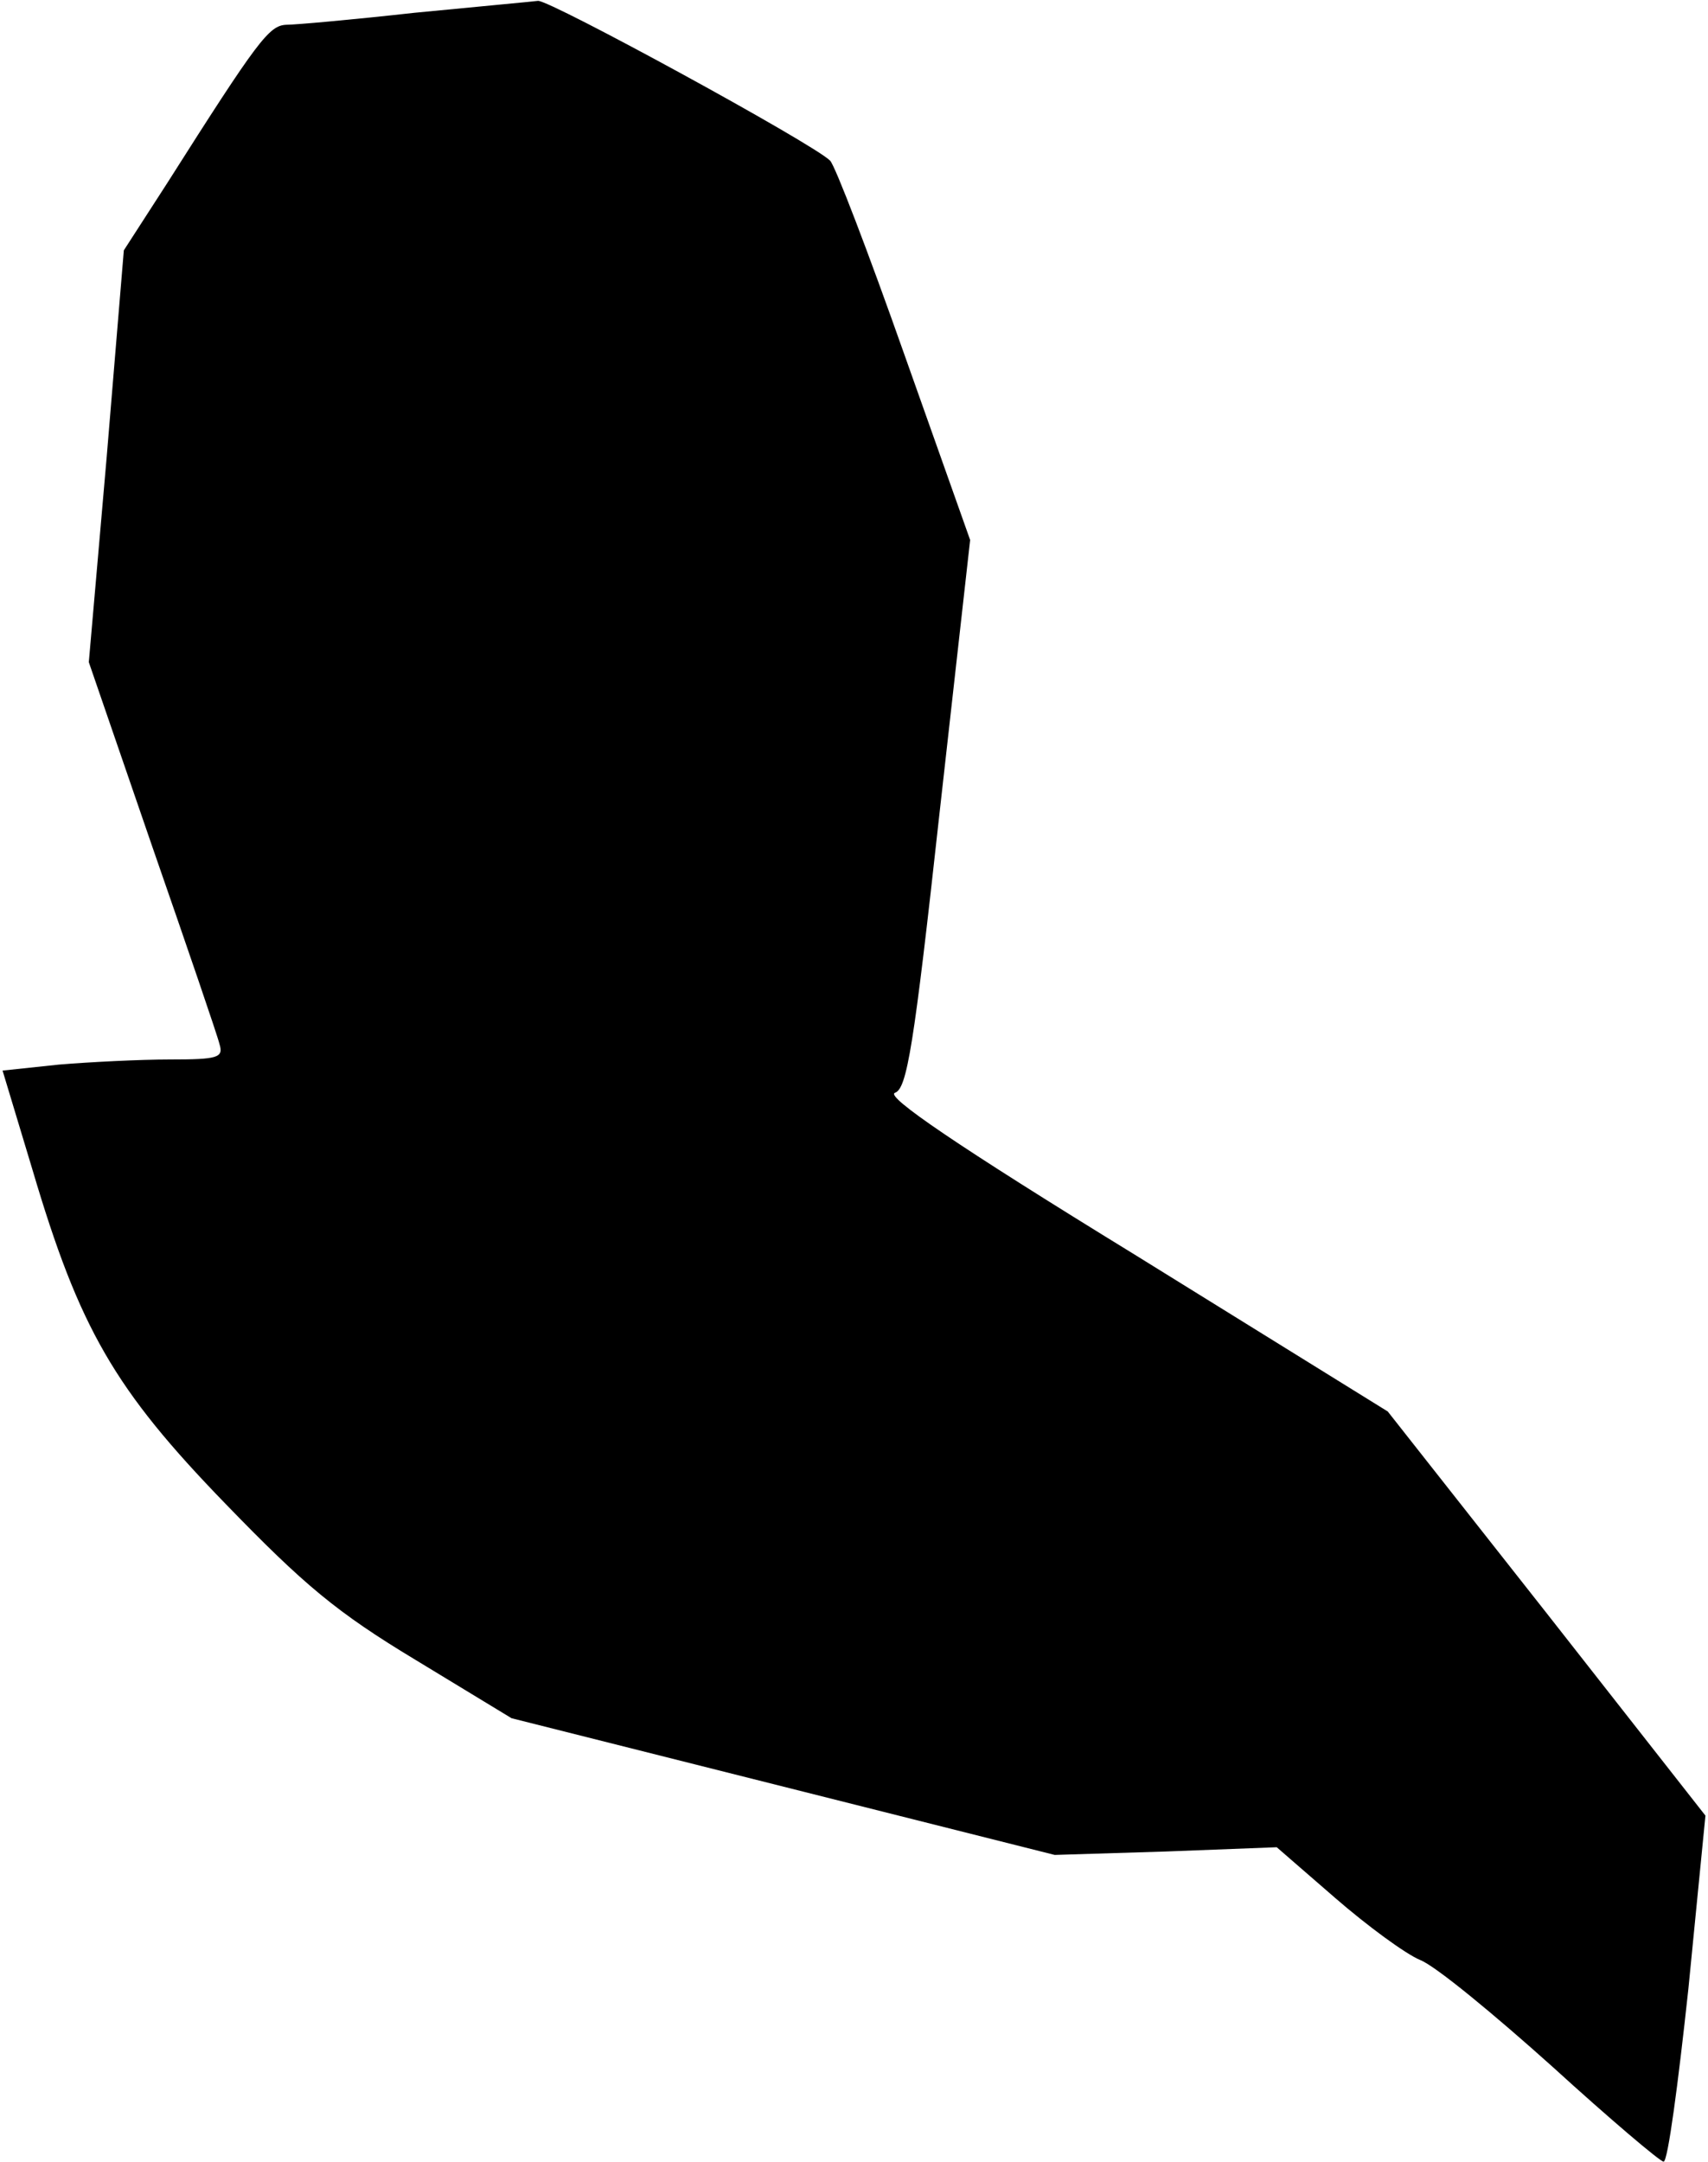 <?xml version="1.0" standalone="no"?>
<!DOCTYPE svg PUBLIC "-//W3C//DTD SVG 20010904//EN"
 "http://www.w3.org/TR/2001/REC-SVG-20010904/DTD/svg10.dtd">
<svg version="1.0" xmlns="http://www.w3.org/2000/svg"
 width="200pt" height="253pt" viewBox="0 0 200 253"
 preserveAspectRatio="xMidYMid meet">
<g transform="translate(0,253) scale(0.1,-0.1)"
fill="#000000" stroke="none">
<path fill="#000000" stroke="none" d="M485 2515 c-72 -8 -139 -14 -150 -14
-20 -1 -33 -18 -139 -185 l-51 -79 -20 -241 -21 -241 74 -215 c41 -118 77
-223 79 -232 5 -16 -2 -18 -58 -18 -35 0 -94 -3 -130 -6 l-66 -7 35 -116 c55
-186 96 -257 226 -391 92 -95 130 -127 223 -183 l112 -68 318 -80 318 -80 130
4 130 5 68 -59 c38 -33 83 -66 100 -73 18 -7 87 -64 155 -125 67 -61 126 -111
130 -111 5 0 17 91 29 202 l20 203 -186 237 -186 236 -297 184 c-207 127 -292
185 -280 189 14 5 22 53 52 326 l36 321 -77 217 c-42 119 -81 221 -87 227 -20
20 -328 188 -342 187 -8 -1 -73 -7 -145 -14z"/>
</g>
</svg>

